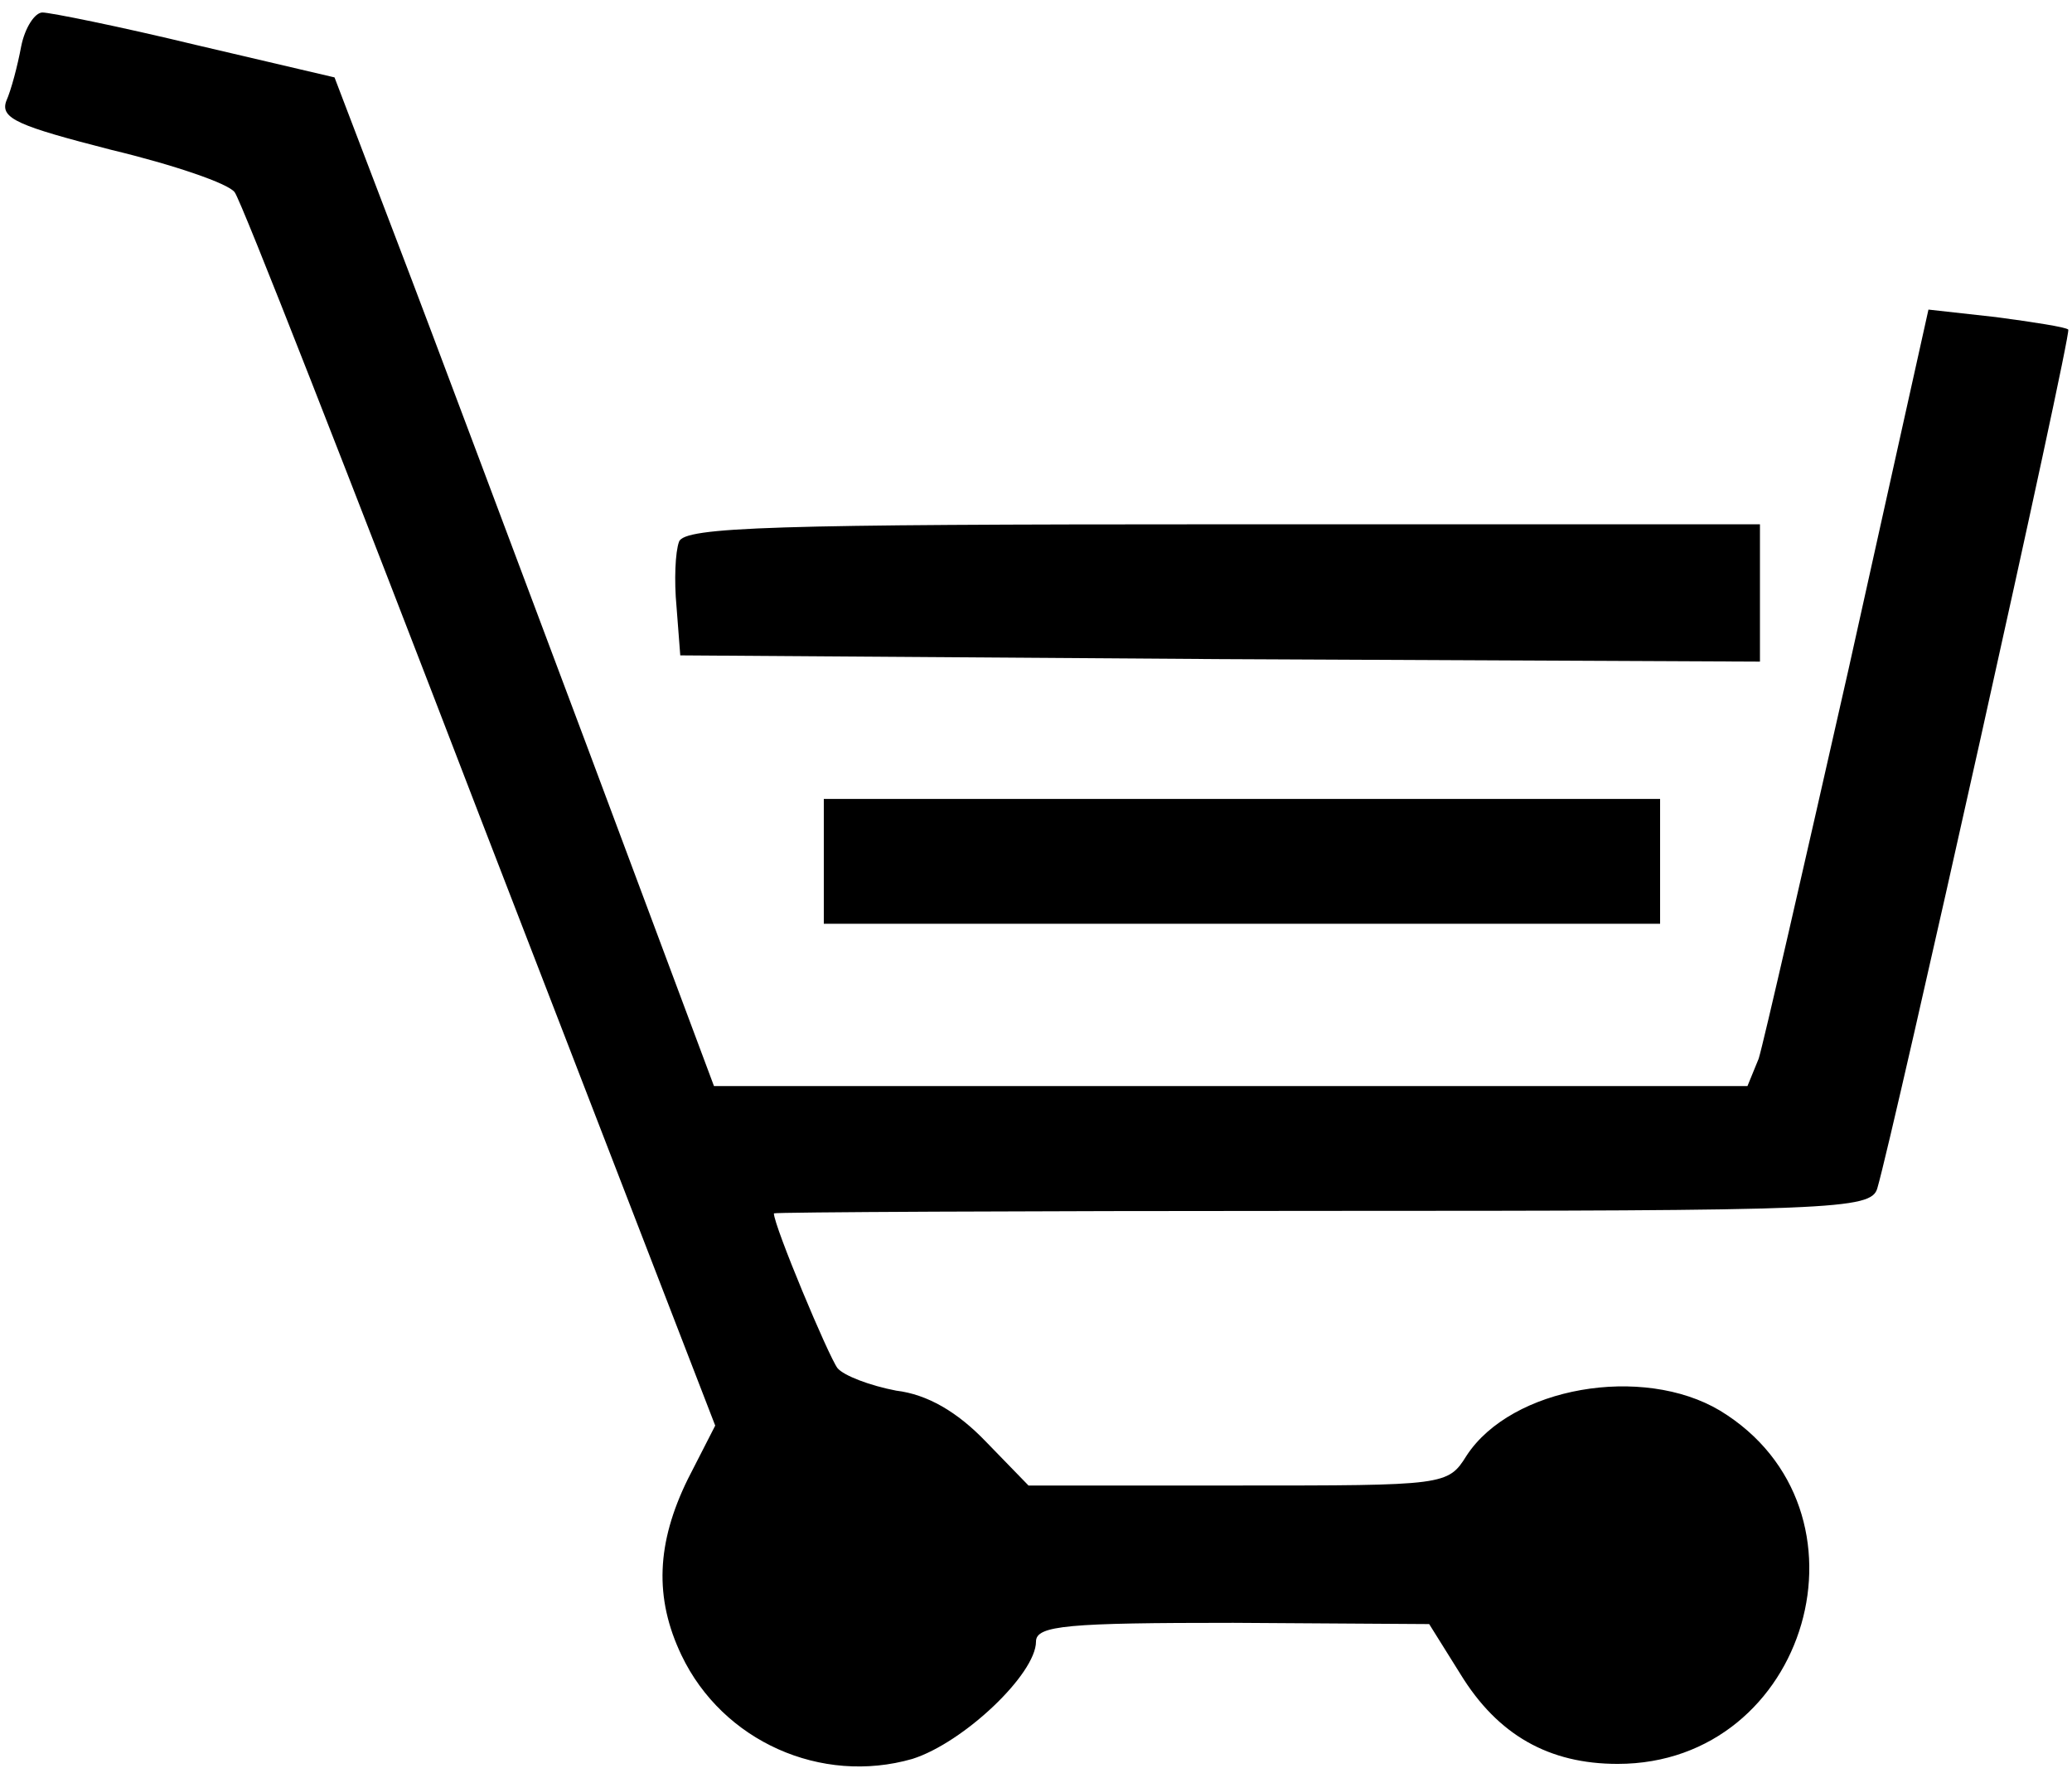 <?xml version="1.0" standalone="no"?>
<!DOCTYPE svg PUBLIC "-//W3C//DTD SVG 20010904//EN"
 "http://www.w3.org/TR/2001/REC-SVG-20010904/DTD/svg10.dtd">
<svg version="1.0" xmlns="http://www.w3.org/2000/svg"
 width="166pt" height="142pt" viewBox="0 0 166 142"
 preserveAspectRatio="xMidYMid meet">
<g transform="translate(0,142) scale(0.1,-0.1)"
fill="#000000" stroke="none">
<path d="M17 1383 c-3 -16 -8 -35 -12 -44 -5 -14 10 -20 84 -39 50 -12 94 -27
99 -34 5 -6 93 -231 196 -499 l189 -489 -22 -43 c-25 -51 -27 -95 -5 -141 33
-69 112 -104 185 -83 41 13 99 68 99 94 0 13 26 15 158 15 l157 -1 25 -40 c30
-49 71 -72 126 -72 153 0 212 204 82 283 -62 37 -167 19 -203 -36 -15 -24 -17
-24 -183 -24 l-168 0 -34 35 c-23 24 -47 38 -72 41 -21 4 -42 12 -47 18 -7 9
-51 114 -51 124 0 1 198 2 439 2 410 0 440 1 445 18 13 44 156 685 153 688 -2
2 -28 6 -58 10 l-54 6 -64 -288 c-36 -159 -68 -299 -72 -312 l-9 -22 -414 0
-414 0 -102 273 c-56 149 -124 331 -152 404 l-50 131 -111 26 c-62 15 -117 26
-123 26 -6 0 -14 -12 -17 -27z"/>
<path d="M544 986 c-3 -8 -4 -31 -2 -52 l3 -39 433 -3 432 -2 0 55 0 55 -430
0 c-359 0 -432 -2 -436 -14z"/>
<path d="M660 730 l0 -50 335 0 335 0 0 50 0 50 -335 0 -335 0 0 -50z"/>
</g>
</svg>
